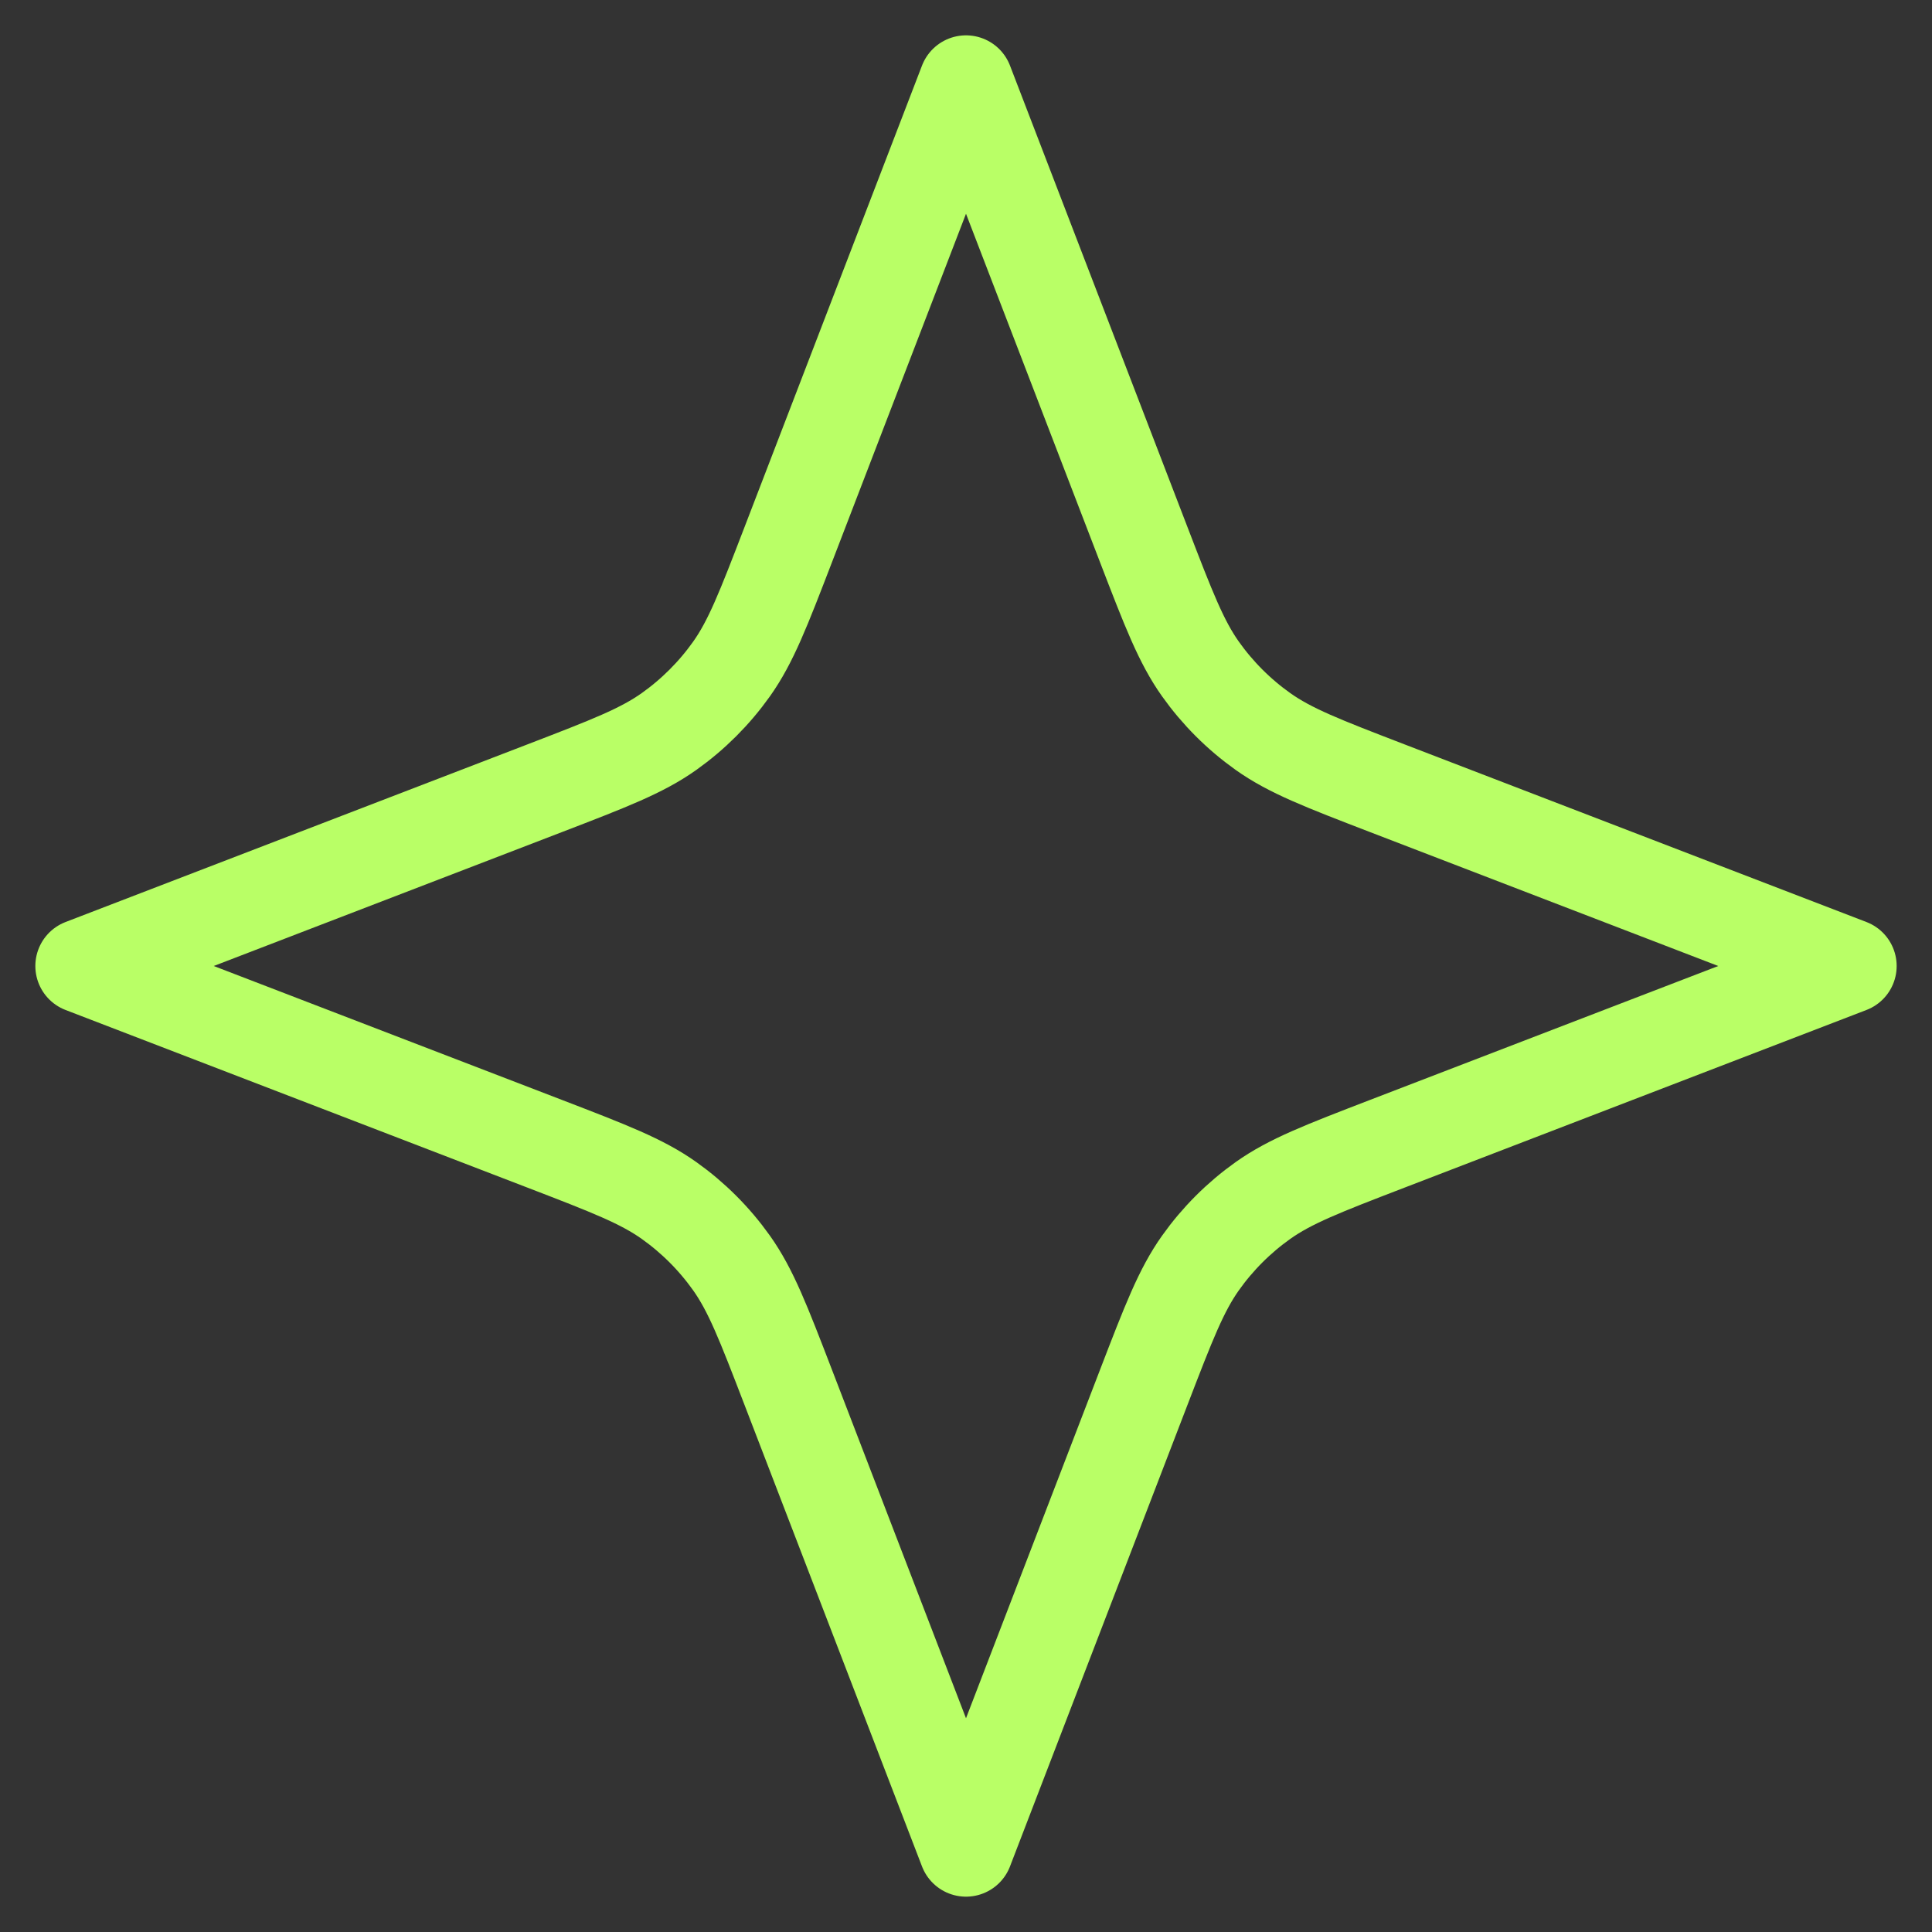 <svg width="41" height="41" viewBox="0 0 41 41" fill="none" xmlns="http://www.w3.org/2000/svg">
<rect x="0" y="0" width="41" height="41" fill="#333333" stroke="none"/>
<path d="M20.5 1.75L24.272 11.558C24.801 12.933 25.066 13.62 25.477 14.199C25.841 14.711 26.289 15.159 26.801 15.523C27.38 15.934 28.067 16.199 29.442 16.728L39.25 20.5L29.442 24.272C28.067 24.801 27.38 25.066 26.801 25.477C26.289 25.841 25.841 26.289 25.477 26.801C25.066 27.38 24.801 28.067 24.272 29.442L20.5 39.25L16.728 29.442C16.199 28.067 15.934 27.38 15.523 26.801C15.159 26.289 14.711 25.841 14.199 25.477C13.62 25.066 12.933 24.801 11.558 24.272L1.75 20.5L11.558 16.728C12.933 16.199 13.62 15.934 14.199 15.523C14.711 15.159 15.159 14.711 15.523 14.199C15.934 13.62 16.199 12.933 16.728 11.558L20.5 1.75Z" stroke="#B9FF66" stroke-width="2" stroke-linecap="round" stroke-linejoin="round"/>
</svg>
